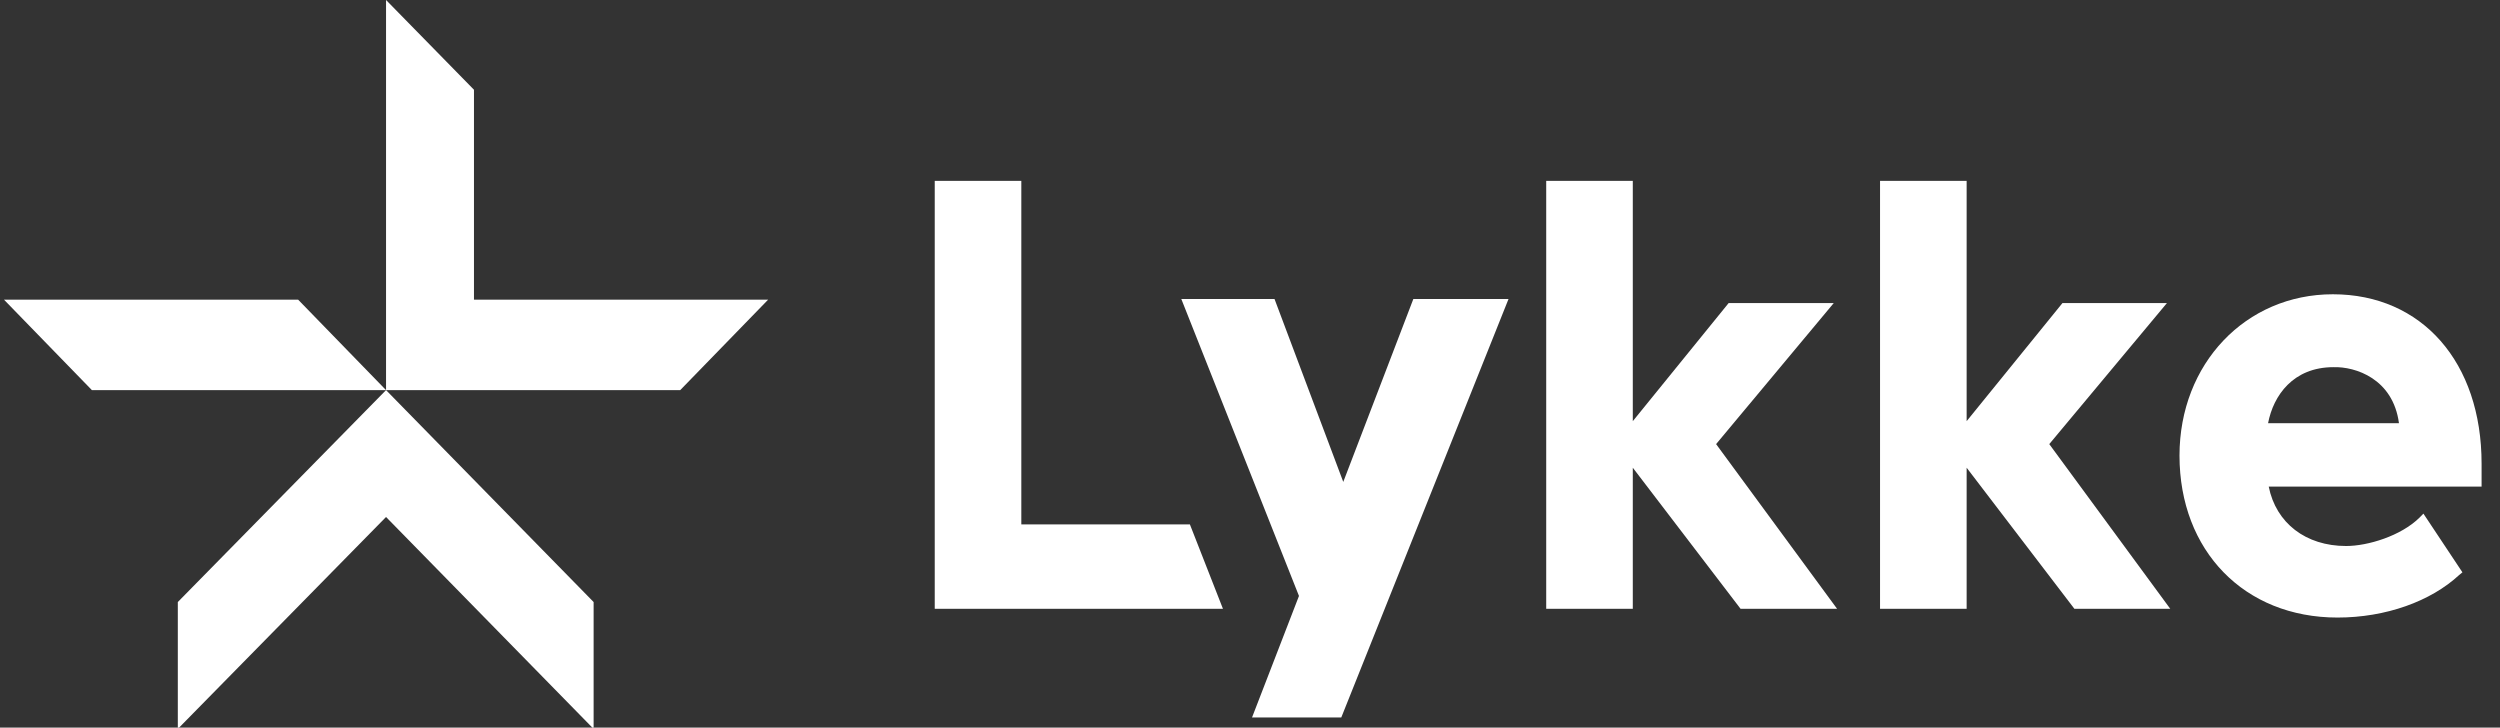 <?xml version="1.0" encoding="UTF-8" standalone="no"?>
<svg width="134px" height="39px" viewBox="0 0 134 39" version="1.1" xmlns="http://www.w3.org/2000/svg" xmlns:xlink="http://www.w3.org/1999/xlink">
    <rect x="0" y="0" width="134" height="39" fill="#333333" stroke="none"/>
    <!-- Generator: Sketch 47.1 (45422) - http://www.bohemiancoding.com/sketch -->
    <title>logo_streams</title>
    <desc>Created with Sketch.</desc>
    <defs></defs>
    <g id="utility_token" stroke="none" stroke-width="1" fill="none" fill-rule="evenodd">
        <g id="LKT_landing/07a_footer" transform="translate(-120, -685)" fill="#FFFFFF">
            <g id="logo_streams" transform="translate(120, 685)">
                <g id="logo_updated-copy">
                    <g id="Group">
                        <g id="Shape">
                            <polygon points="9.531 39.07 20.692 27.711 31.818 39.07 31.818 32.269 20.692 20.91 9.531 32.269 9.531 32.269 9.531 32.269"></polygon>
                            <polygon points="0.213 16.062 15.98 16.062 20.692 20.91 4.925 20.91 4.925 20.91 4.925 20.91"></polygon>
                            <polygon points="41.172 16.062 25.405 16.062 25.405 4.811 20.692 0 20.692 20.91 36.46 20.91 36.46 20.91 36.46 20.91"></polygon>
                        </g>
                        <g transform="translate(49.96, 9.406)" id="Shape">
                            <path d="M83.053,15.447 C83.053,10.021 79.864,6.367 75.081,6.367 C70.404,6.367 66.861,10.093 66.861,15.013 C66.861,20.114 70.333,23.695 75.329,23.695 C77.916,23.695 80.325,22.827 81.849,21.416 L82.026,21.271 L79.935,18.124 L79.723,18.341 C78.731,19.318 76.959,19.86 75.79,19.86 C73.628,19.86 72.034,18.63 71.644,16.677 L83.053,16.677 L83.053,15.447 L83.053,15.447 Z M78.624,13.276 L71.609,13.276 C71.892,11.793 72.955,10.274 75.116,10.274 C76.286,10.238 78.305,10.889 78.624,13.276 L78.624,13.276 Z"></path>
                            <polygon points="13.819 18.703 4.783 18.703 4.783 0.289 0.142 0.289 0.142 23.225 15.59 23.225"></polygon>
                            <polygon points="66.365 23.225 59.881 14.398 66.188 6.837 60.589 6.837 55.452 13.168 55.452 0.289 50.81 0.289 50.81 23.225 55.452 23.225 55.452 15.664 61.227 23.225"></polygon>
                            <polygon points="48.507 23.225 42.023 14.398 48.33 6.837 42.696 6.837 37.558 13.168 37.558 0.289 32.917 0.289 32.917 23.225 37.558 23.225 37.558 15.664 43.334 23.225"></polygon>
                            <polygon points="25.795 6.62 22.039 16.424 18.354 6.62 13.358 6.62 19.665 22.537 17.149 29.049 21.933 29.049 30.897 6.62"></polygon>
                        </g>
                    </g>
                </g>
            </g>
        </g>
    </g>
</svg>